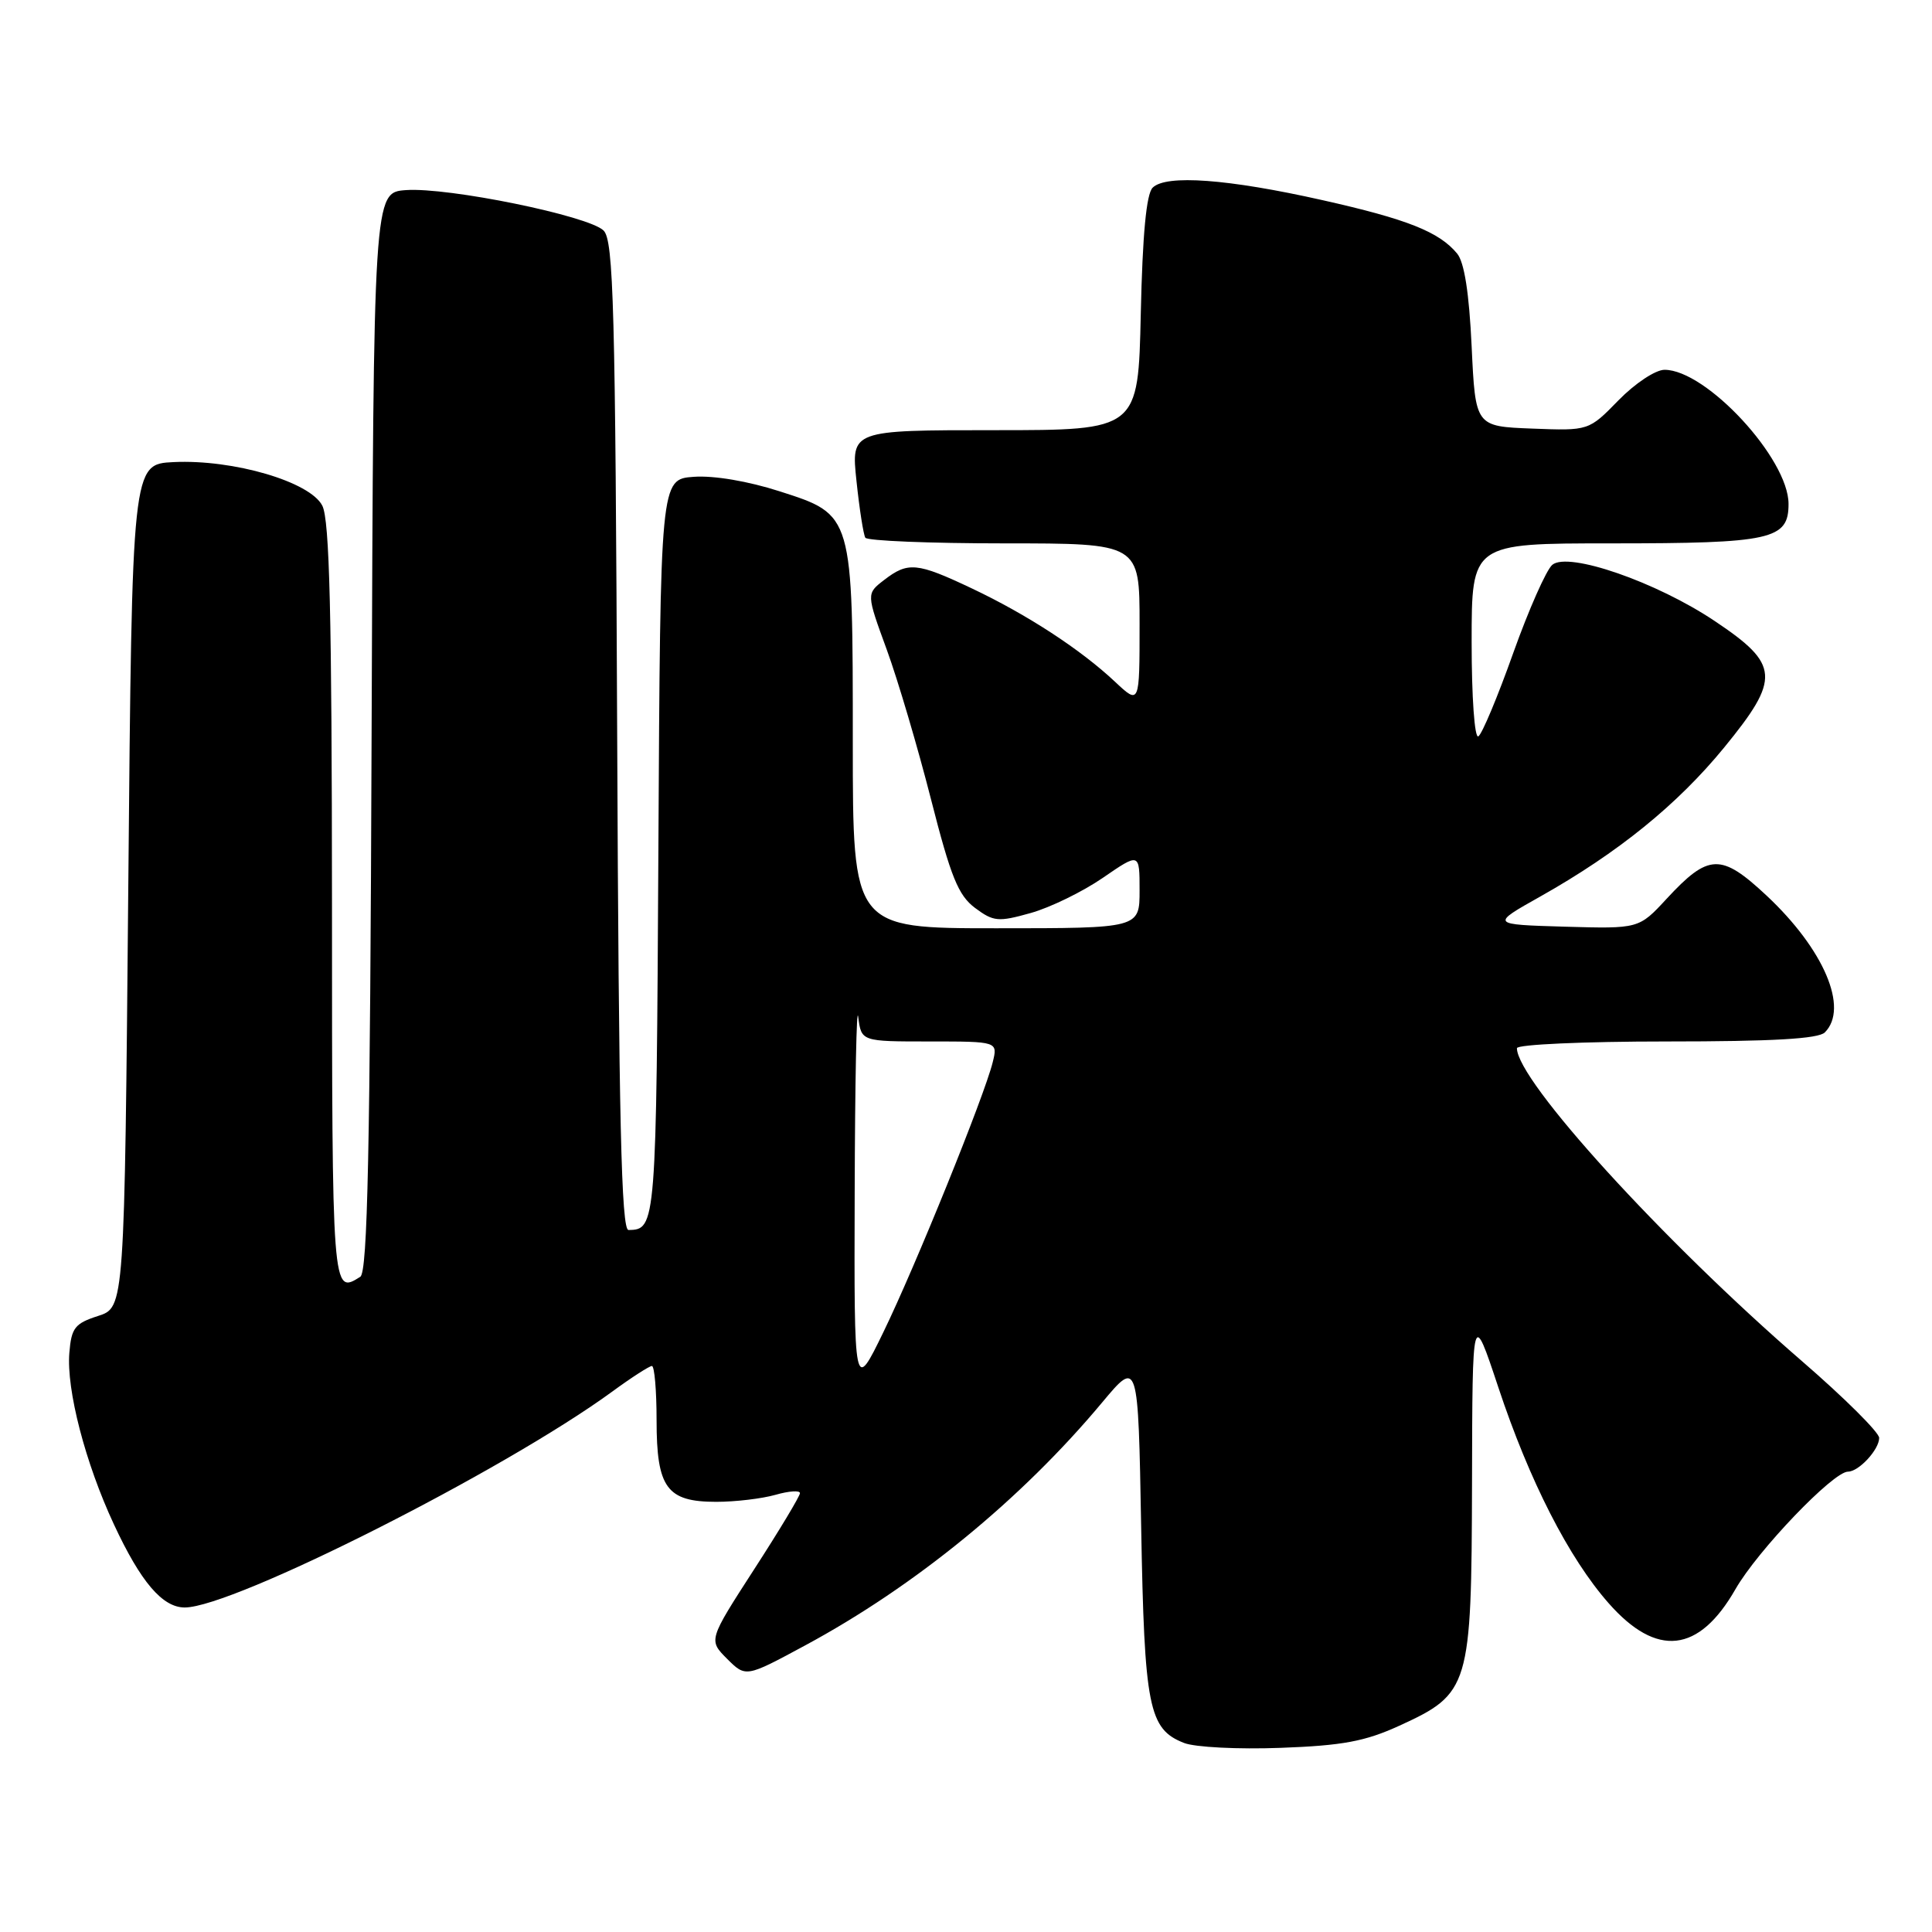 <?xml version="1.0" encoding="UTF-8" standalone="no"?>
<!DOCTYPE svg PUBLIC "-//W3C//DTD SVG 1.1//EN" "http://www.w3.org/Graphics/SVG/1.1/DTD/svg11.dtd" >
<svg xmlns="http://www.w3.org/2000/svg" xmlns:xlink="http://www.w3.org/1999/xlink" version="1.1" viewBox="0 0 256 256">
 <g >
 <path fill="currentColor"
d=" M 185.39 228.68 C 194.75 224.40 194.98 223.60 195.05 196.50 C 195.10 173.50 195.10 173.50 198.53 183.81 C 202.65 196.22 207.87 206.44 213.15 212.43 C 219.52 219.67 225.11 219.05 229.96 210.57 C 232.89 205.46 242.90 195.00 244.87 195.00 C 246.30 195.00 249.00 192.08 249.00 190.53 C 249.00 189.80 244.39 185.22 238.76 180.35 C 220.36 164.43 201.00 143.18 201.00 138.89 C 201.00 138.40 209.91 138.00 220.80 138.00 C 234.87 138.00 240.95 137.65 241.80 136.80 C 245.01 133.59 241.68 125.78 234.07 118.66 C 228.04 113.03 226.40 113.08 220.83 119.10 C 217.16 123.07 217.16 123.07 207.33 122.79 C 197.50 122.50 197.50 122.50 204.12 118.78 C 214.43 112.97 222.26 106.62 228.46 99.05 C 235.95 89.89 235.82 88.05 227.24 82.31 C 219.51 77.12 207.82 73.07 205.69 74.84 C 204.90 75.50 202.57 80.76 200.51 86.53 C 198.46 92.30 196.38 97.27 195.89 97.57 C 195.39 97.88 195.00 92.41 195.00 85.06 C 195.00 72.00 195.00 72.00 213.43 72.00 C 234.74 72.00 237.00 71.50 236.99 66.77 C 236.99 60.78 226.09 49.00 220.56 49.00 C 219.36 49.00 216.65 50.80 214.46 53.04 C 210.52 57.08 210.52 57.08 203.01 56.79 C 195.50 56.50 195.50 56.50 195.00 45.90 C 194.67 38.83 194.03 34.73 193.07 33.59 C 190.69 30.72 186.47 29.04 175.23 26.52 C 162.73 23.71 154.50 23.10 152.73 24.87 C 151.90 25.70 151.39 31.06 151.16 41.55 C 150.82 57.00 150.82 57.00 131.79 57.00 C 112.77 57.00 112.77 57.00 113.49 63.75 C 113.88 67.46 114.41 70.84 114.66 71.25 C 114.91 71.66 123.19 72.00 133.06 72.00 C 151.00 72.00 151.00 72.00 151.00 82.70 C 151.00 93.39 151.00 93.39 147.75 90.34 C 143.18 86.05 136.11 81.44 128.78 77.97 C 121.49 74.52 120.32 74.41 117.14 76.86 C 114.79 78.67 114.79 78.67 117.50 86.08 C 118.99 90.16 121.62 99.08 123.36 105.90 C 125.99 116.21 126.97 118.63 129.19 120.30 C 131.65 122.13 132.26 122.19 136.57 120.98 C 139.15 120.26 143.45 118.16 146.13 116.32 C 151.00 112.97 151.00 112.97 151.00 117.98 C 151.00 123.00 151.00 123.00 132.00 123.00 C 113.00 123.00 113.00 123.00 113.00 98.47 C 113.00 68.05 113.05 68.23 103.30 65.10 C 99.14 63.76 94.60 62.99 91.93 63.18 C 87.50 63.50 87.50 63.50 87.24 112.45 C 86.97 162.50 86.94 162.94 83.28 162.98 C 82.33 163.00 81.99 148.30 81.78 97.54 C 81.54 40.61 81.30 31.87 79.98 30.55 C 78.03 28.60 59.39 24.79 53.79 25.19 C 49.50 25.50 49.50 25.50 49.24 96.95 C 49.04 152.58 48.71 168.57 47.74 169.18 C 44.00 171.55 44.00 171.52 43.99 119.75 C 43.97 81.33 43.67 68.91 42.71 67.01 C 41.10 63.83 30.92 60.85 23.00 61.23 C 17.50 61.50 17.50 61.50 17.00 117.37 C 16.50 173.24 16.50 173.24 13.00 174.37 C 9.92 175.36 9.46 175.95 9.19 179.24 C 8.78 184.14 11.31 193.88 15.10 202.00 C 18.65 209.63 21.53 213.00 24.48 213.00 C 30.89 213.00 66.78 194.87 81.13 184.39 C 83.68 182.52 86.05 181.00 86.38 181.00 C 86.72 181.00 87.00 184.23 87.00 188.17 C 87.00 197.16 88.35 199.00 94.91 199.00 C 97.44 199.00 100.97 198.58 102.76 198.07 C 104.54 197.56 106.00 197.46 106.00 197.85 C 106.00 198.24 103.27 202.78 99.93 207.94 C 93.87 217.32 93.87 217.32 96.34 219.80 C 98.82 222.27 98.82 222.27 106.66 218.04 C 121.27 210.17 135.34 198.66 146.06 185.81 C 150.81 180.13 150.81 180.13 151.21 202.31 C 151.64 226.27 152.20 229.11 156.89 230.95 C 158.33 231.52 164.07 231.81 169.67 231.60 C 177.90 231.30 180.88 230.74 185.39 228.68 Z  M 113.25 158.00 C 113.29 143.43 113.50 132.96 113.72 134.75 C 114.13 138.00 114.13 138.00 123.17 138.00 C 132.22 138.00 132.22 138.00 131.54 140.75 C 130.44 145.22 121.27 167.85 117.06 176.50 C 113.17 184.50 113.17 184.50 113.25 158.00 Z "/>
</g>
</svg>